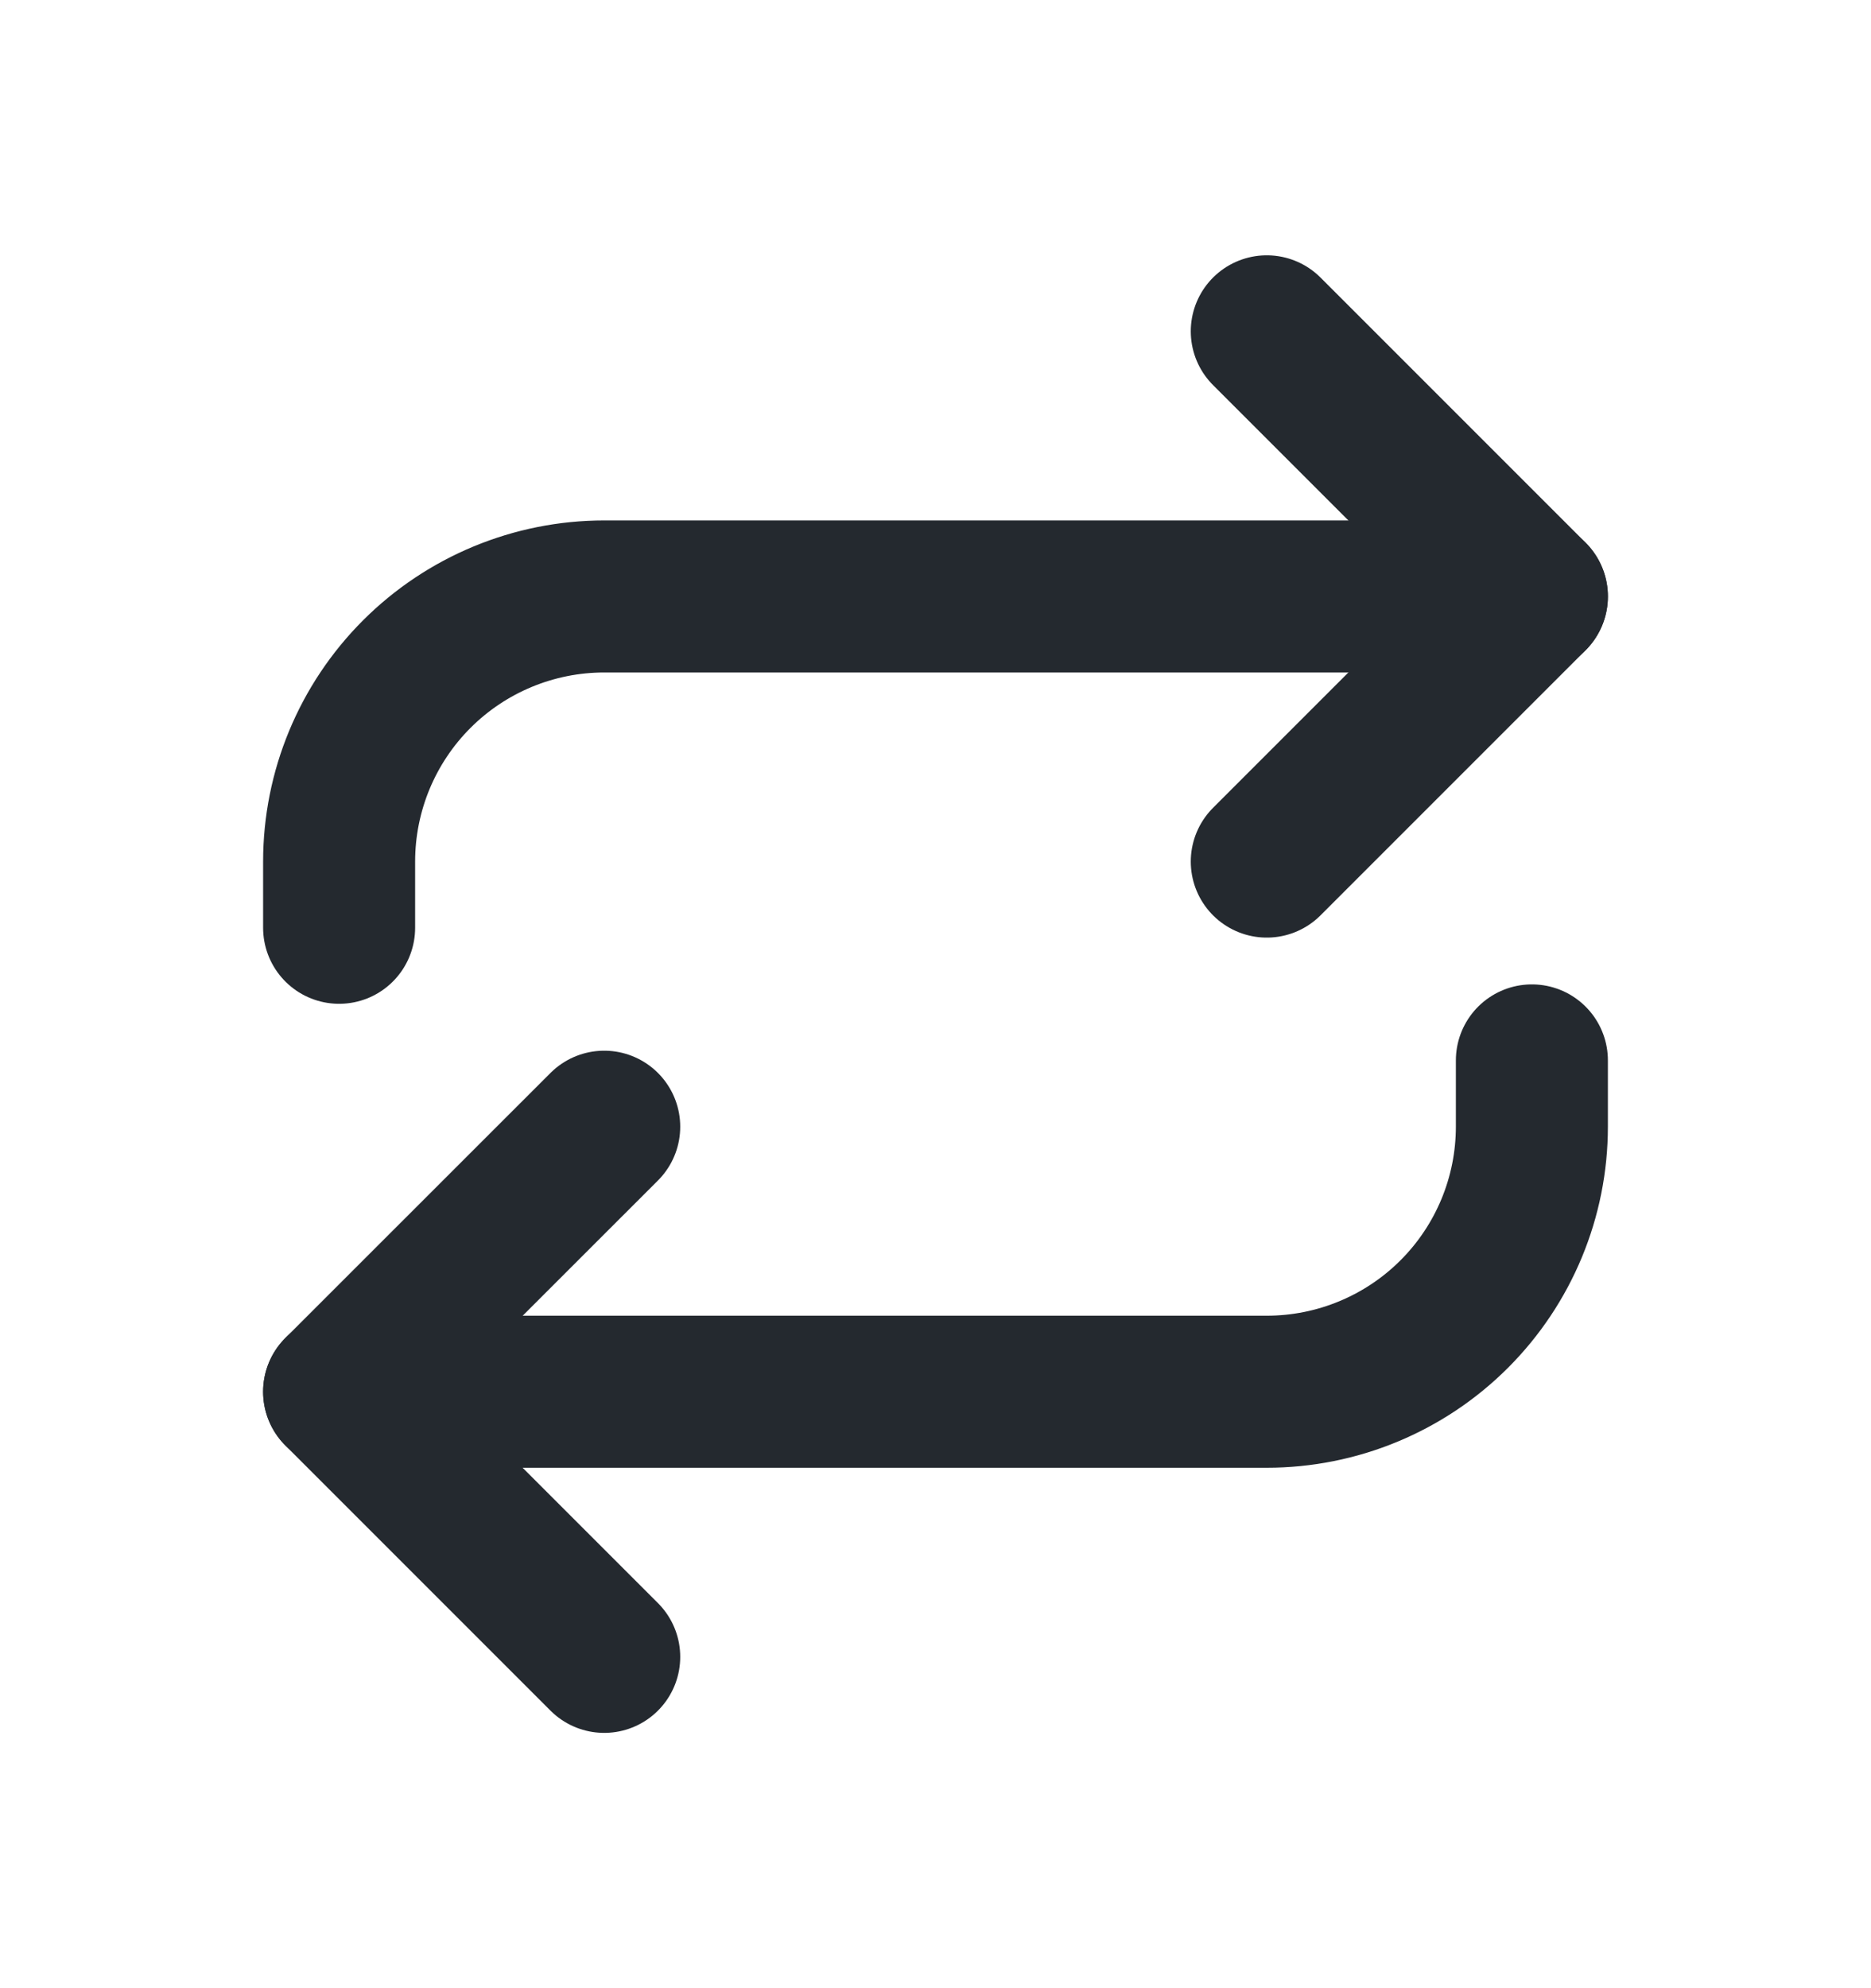 <svg width="16" height="17" viewBox="0 0 16 17" fill="none" xmlns="http://www.w3.org/2000/svg">
<path d="M10.833 2.833L13.1 5.1L10.833 7.367" stroke="#24292F" stroke-width="1.3" stroke-linecap="round" stroke-linejoin="round"/>
<path d="M2.9 7.933V7.367C2.9 6.765 3.139 6.189 3.564 5.764C3.989 5.339 4.566 5.1 5.167 5.1H13.1" stroke="#24292F" stroke-width="1.3" stroke-linecap="round" stroke-linejoin="round"/>
<path d="M5.167 14.167L2.9 11.9L5.167 9.634" stroke="#24292F" stroke-width="1.3" stroke-linecap="round" stroke-linejoin="round"/>
<path d="M13.1 9.067V9.633C13.1 10.235 12.861 10.811 12.436 11.236C12.011 11.661 11.434 11.9 10.833 11.9H2.9" stroke="#24292F" stroke-width="1.3" stroke-linecap="round" stroke-linejoin="round"/>
</svg>
